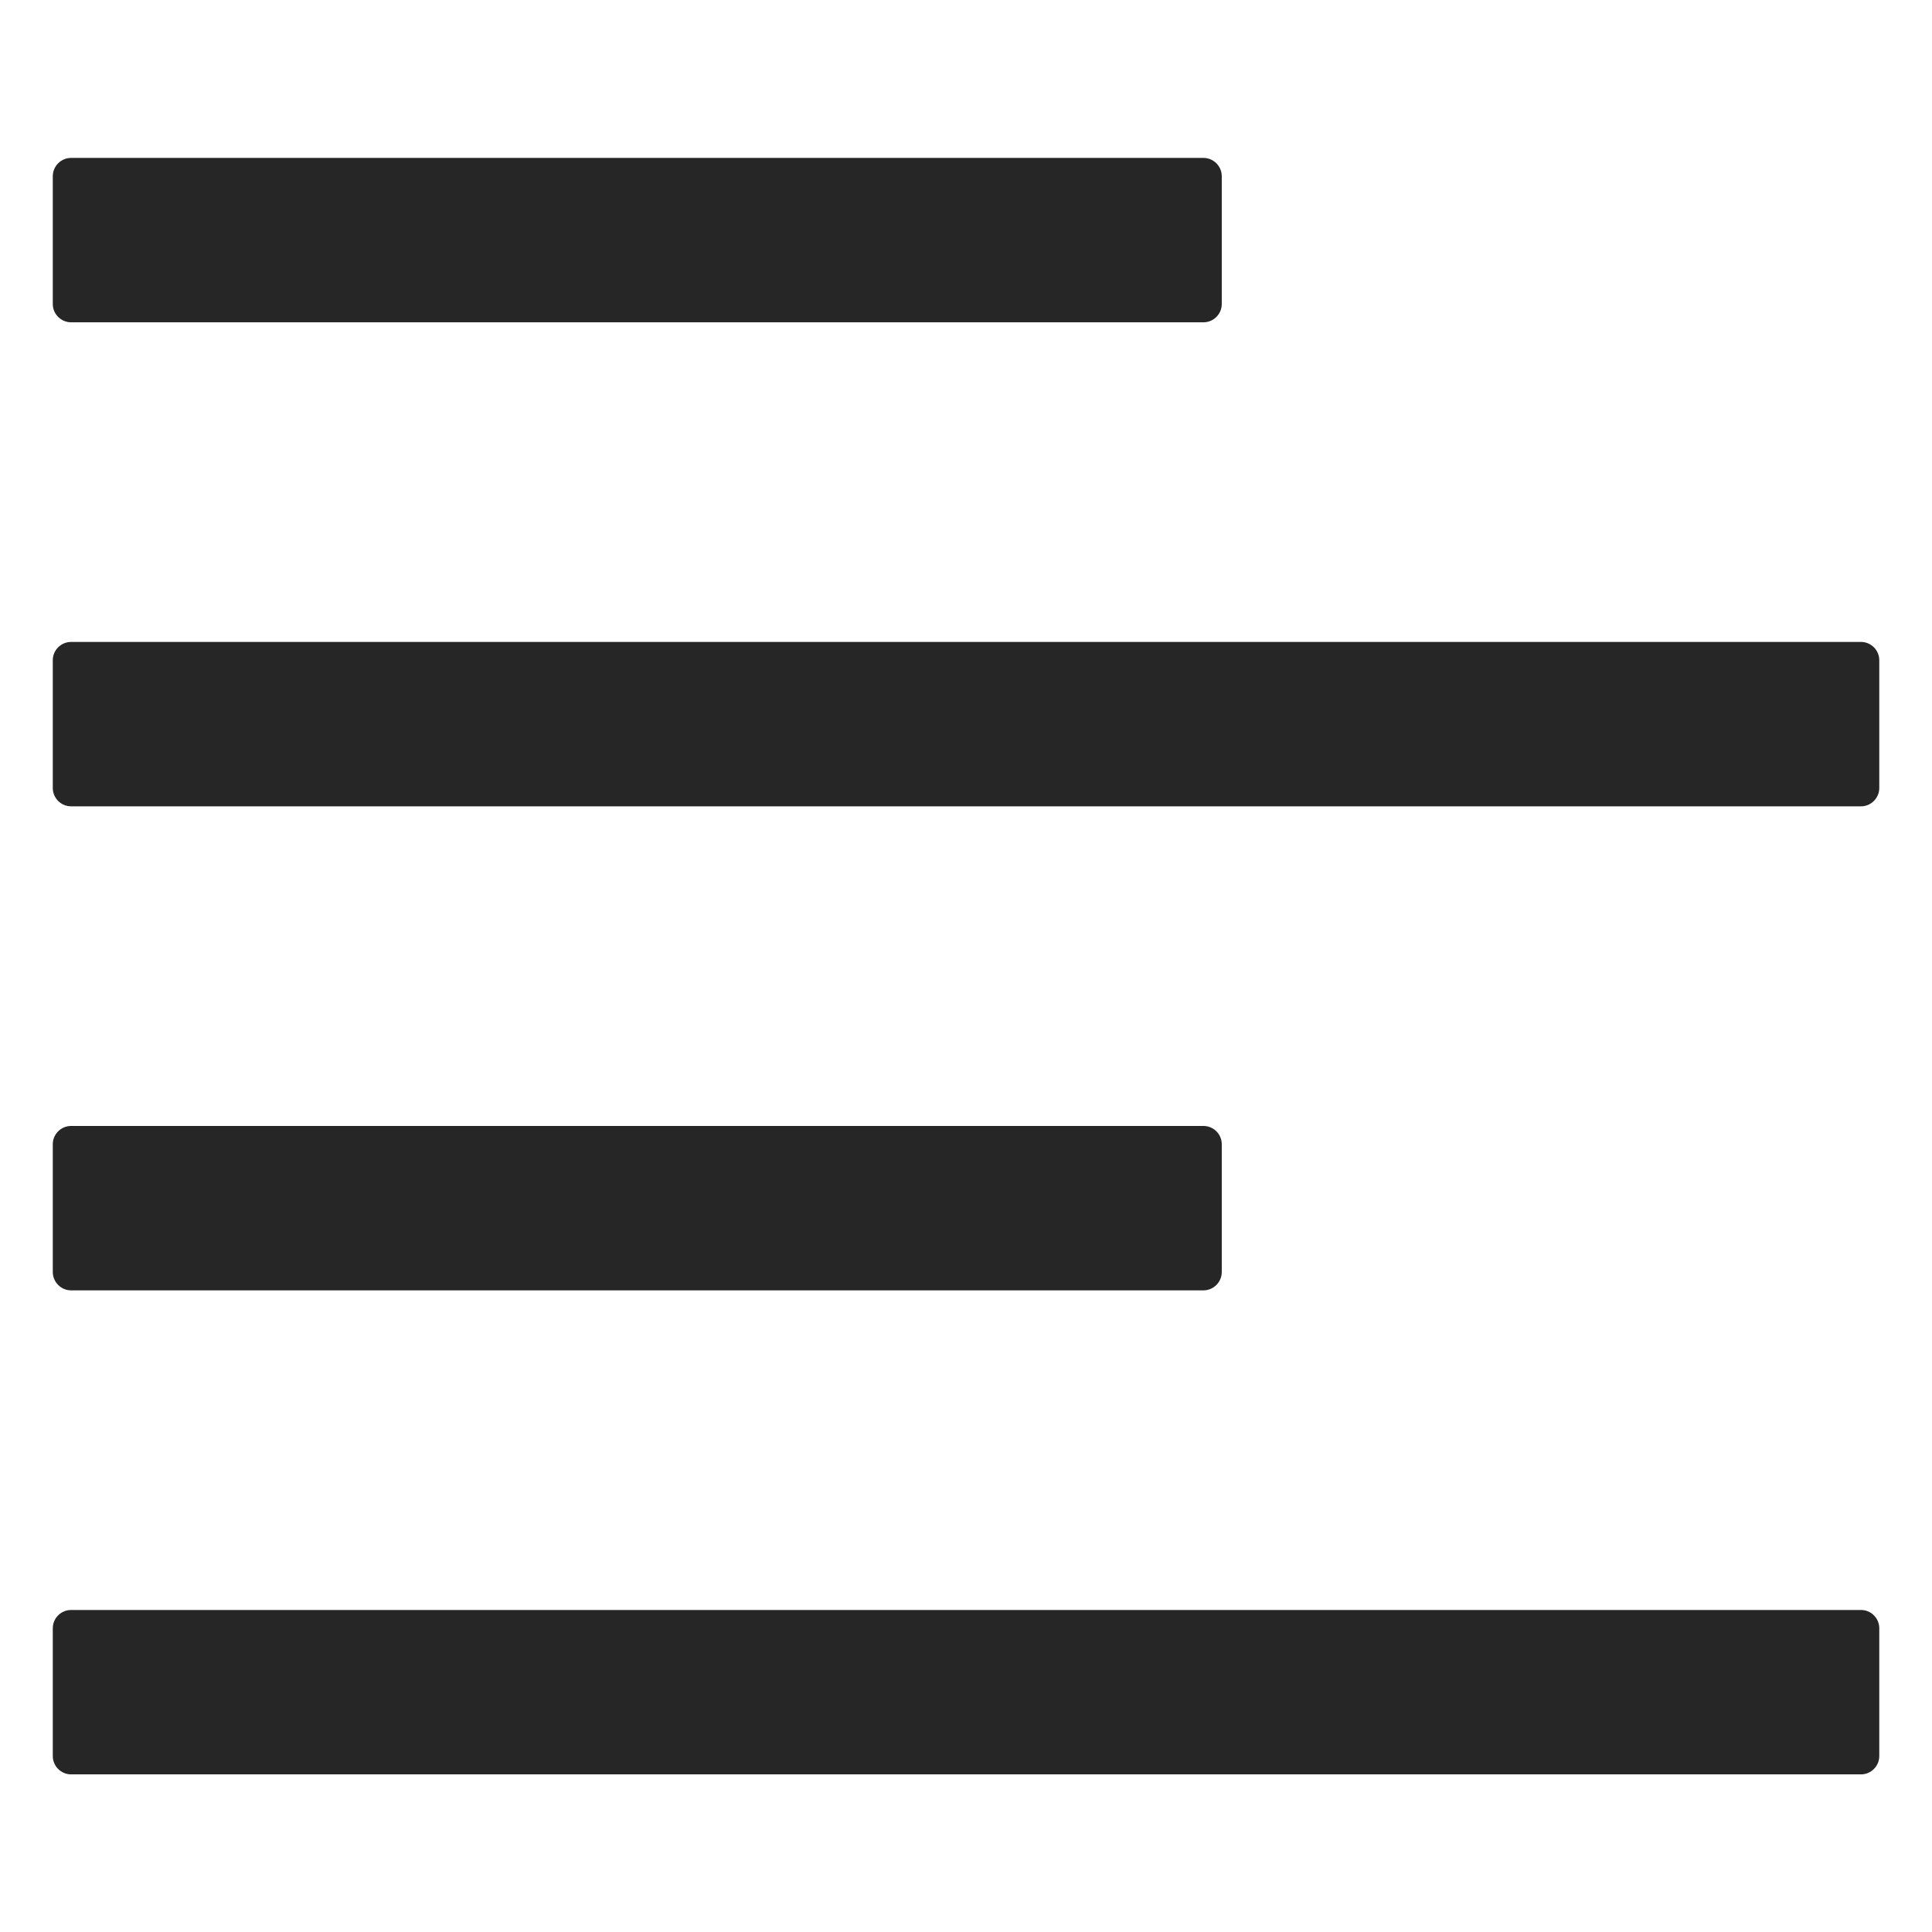 <svg width="15" height="15" viewBox="0 0 34 30" fill="none" xmlns="http://www.w3.org/2000/svg">
<path d="M1.251 3.672H21.179C21.356 3.672 21.501 3.527 21.501 3.351V1.101C21.501 0.924 21.356 0.779 21.179 0.779H1.251C1.074 0.779 0.929 0.924 0.929 1.101V3.351C0.929 3.527 1.074 3.672 1.251 3.672ZM1.251 20.708H21.179C21.356 20.708 21.501 20.563 21.501 20.386V18.136C21.501 17.959 21.356 17.815 21.179 17.815H1.251C1.074 17.815 0.929 17.959 0.929 18.136V20.386C0.929 20.563 1.074 20.708 1.251 20.708ZM32.751 26.333H1.251C1.074 26.333 0.929 26.477 0.929 26.654V28.904C0.929 29.081 1.074 29.226 1.251 29.226H32.751C32.927 29.226 33.072 29.081 33.072 28.904V26.654C33.072 26.477 32.927 26.333 32.751 26.333ZM32.751 9.297H1.251C1.074 9.297 0.929 9.442 0.929 9.618V11.868C0.929 12.045 1.074 12.19 1.251 12.19H32.751C32.927 12.19 33.072 12.045 33.072 11.868V9.618C33.072 9.442 32.927 9.297 32.751 9.297Z" fill="black" fill-opacity="0.85"/>
</svg>
